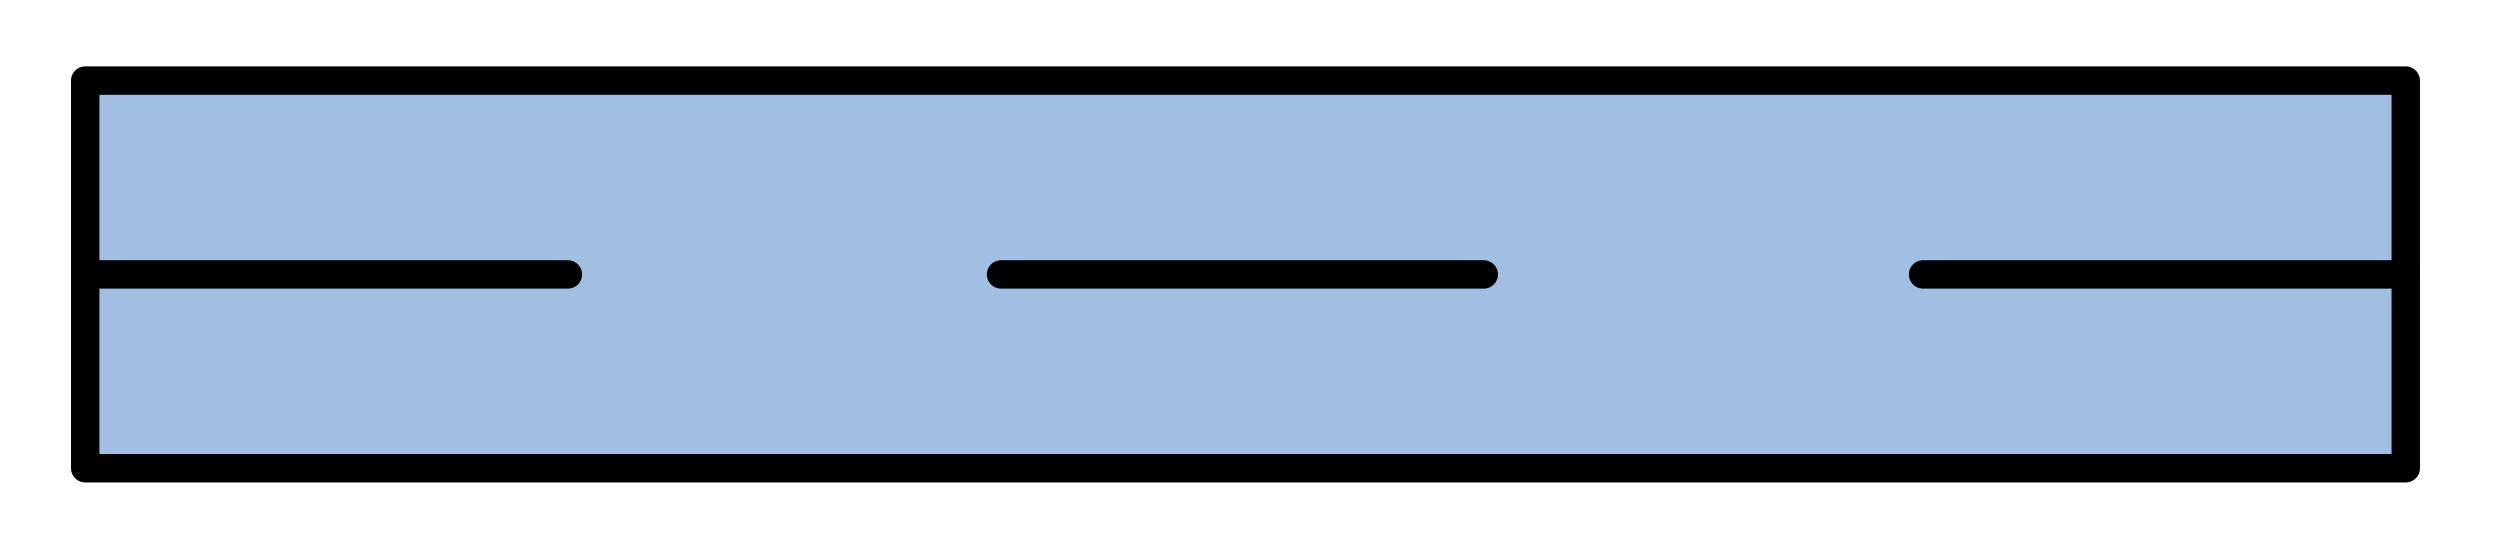 <?xml version="1.0" encoding="utf-8"?>
<!-- Generator: Adobe Illustrator 15.0.0, SVG Export Plug-In . SVG Version: 6.00 Build 0)  -->
<!DOCTYPE svg PUBLIC "-//W3C//DTD SVG 1.1//EN" "http://www.w3.org/Graphics/SVG/1.1/DTD/svg11.dtd">
<svg version="1.1" id="_x30_" xmlns:agg="http://www.example.com"
	 xmlns="http://www.w3.org/2000/svg" preserveAspectRatio="none"   x="0px" y="0px" 
	  viewBox="0 17.201 43.984 9.655" enable-background="new 0 17.201 43.984 9.655" xml:space="preserve">
<agg:params>
	<agg:param type="C" name="color" description="Color" cssAttributes="fill" classes="color"/>
	<agg:param type="C" name="strokeColor" description="Stroke Color" cssAttributes="stroke" classes="color,stroked"/>
</agg:params>
<style type="text/css" >
   <![CDATA[

	.color,.stroked,.dashed{
		stroke-width:0.5;
		stroke-linecap:round;
		stroke-linejoin:round;
		stroke: #000000;
	}
	
	.color {
		fill:   #A1BFE2;

	}
	
	.stroked,.dashed{
		fill:none;
	}
	
	.dashed {
		stroke-dasharray:1.417,1.417;
	}

      ]]>
</style>

<polygon class="color" points="1.499,18.619 42.326,18.619 42.326,25.439 1.499,25.439 1.499,18.619 	"/>
<g class="stroked">
	<line x1="1.499" y1="22.029" x2="9.991" y2="22.029"/>
	<line x1="42.326" y1="22.029" x2="33.834" y2="22.029"/>
	<line x1="17.612" y1="22.029" x2="26.104" y2="22.029"/>
</g>
</svg>
